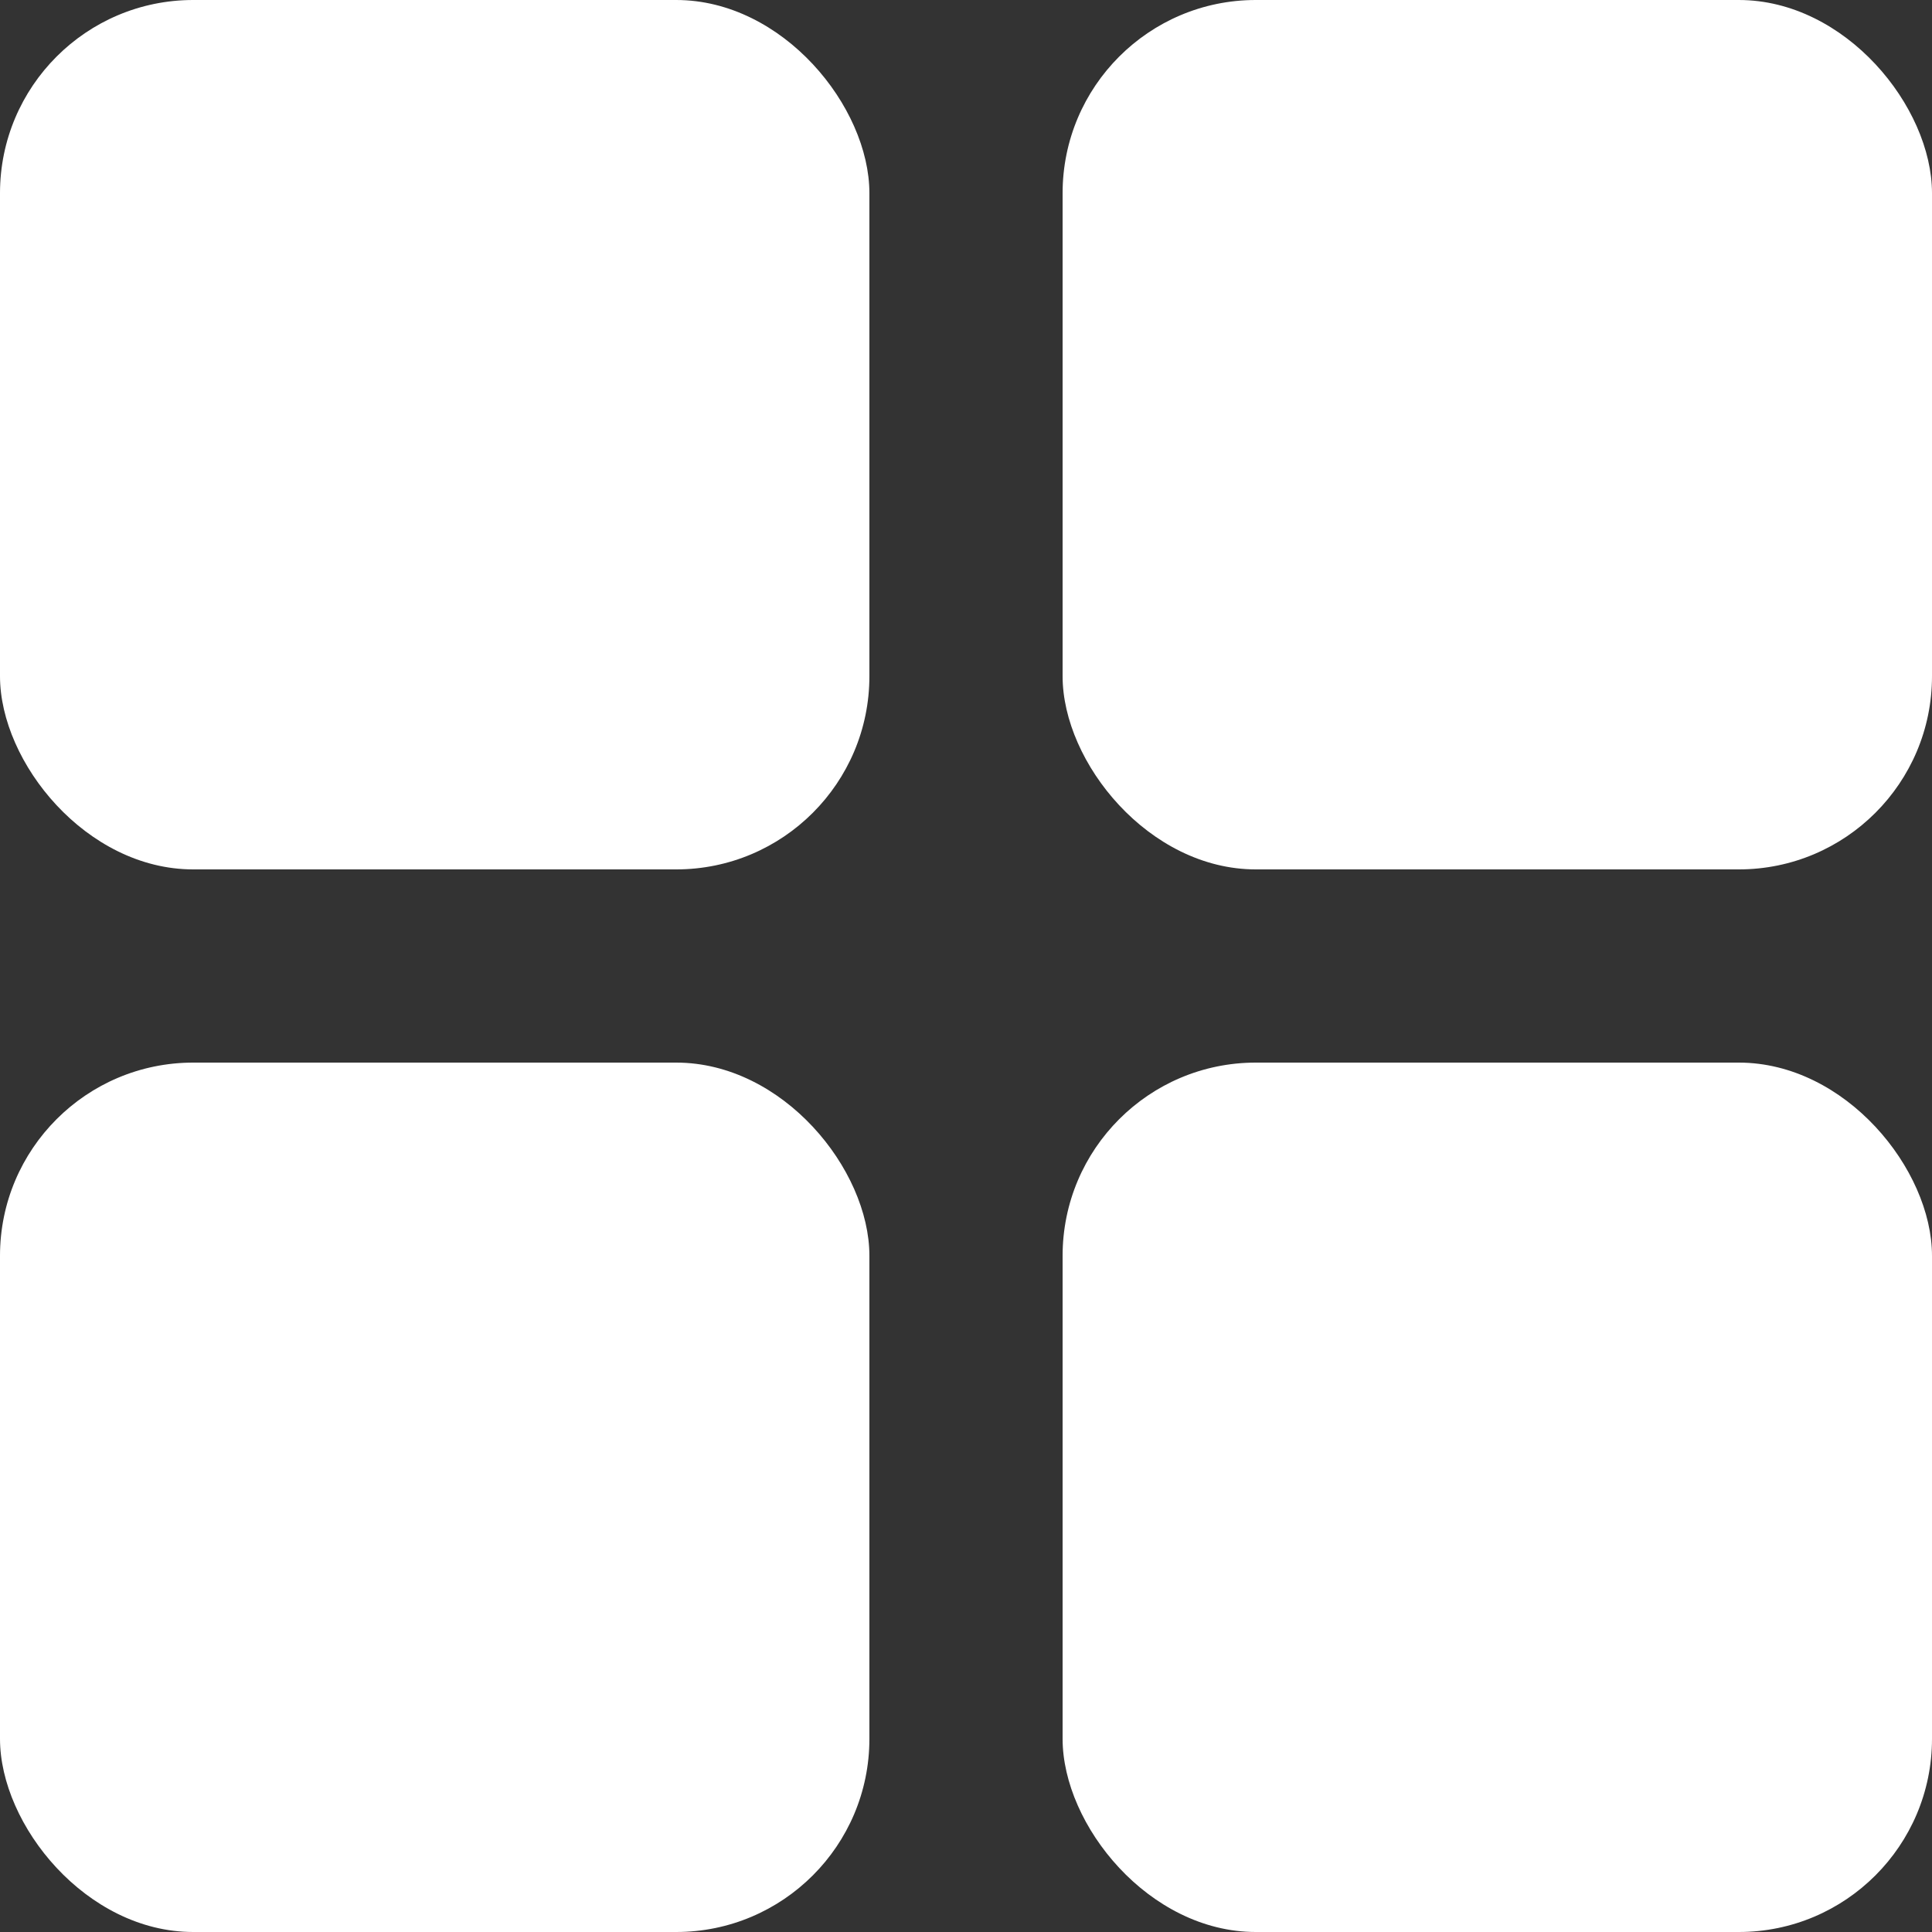 <svg width="40" height="40" viewBox="0 0 40 40" fill="none" xmlns="http://www.w3.org/2000/svg">
<rect x="0" y="0" width="40" height="40" fill="#333333" stroke="none"/>
<rect width="18" height="18" rx="4" fill="white"/>
<rect x="22" y="22" width="18" height="18" rx="4" fill="white"/>
<rect y="22" width="18" height="18" rx="4" fill="white"/>
<rect x="22" width="18" height="18" rx="4" fill="white"/>
</svg>

